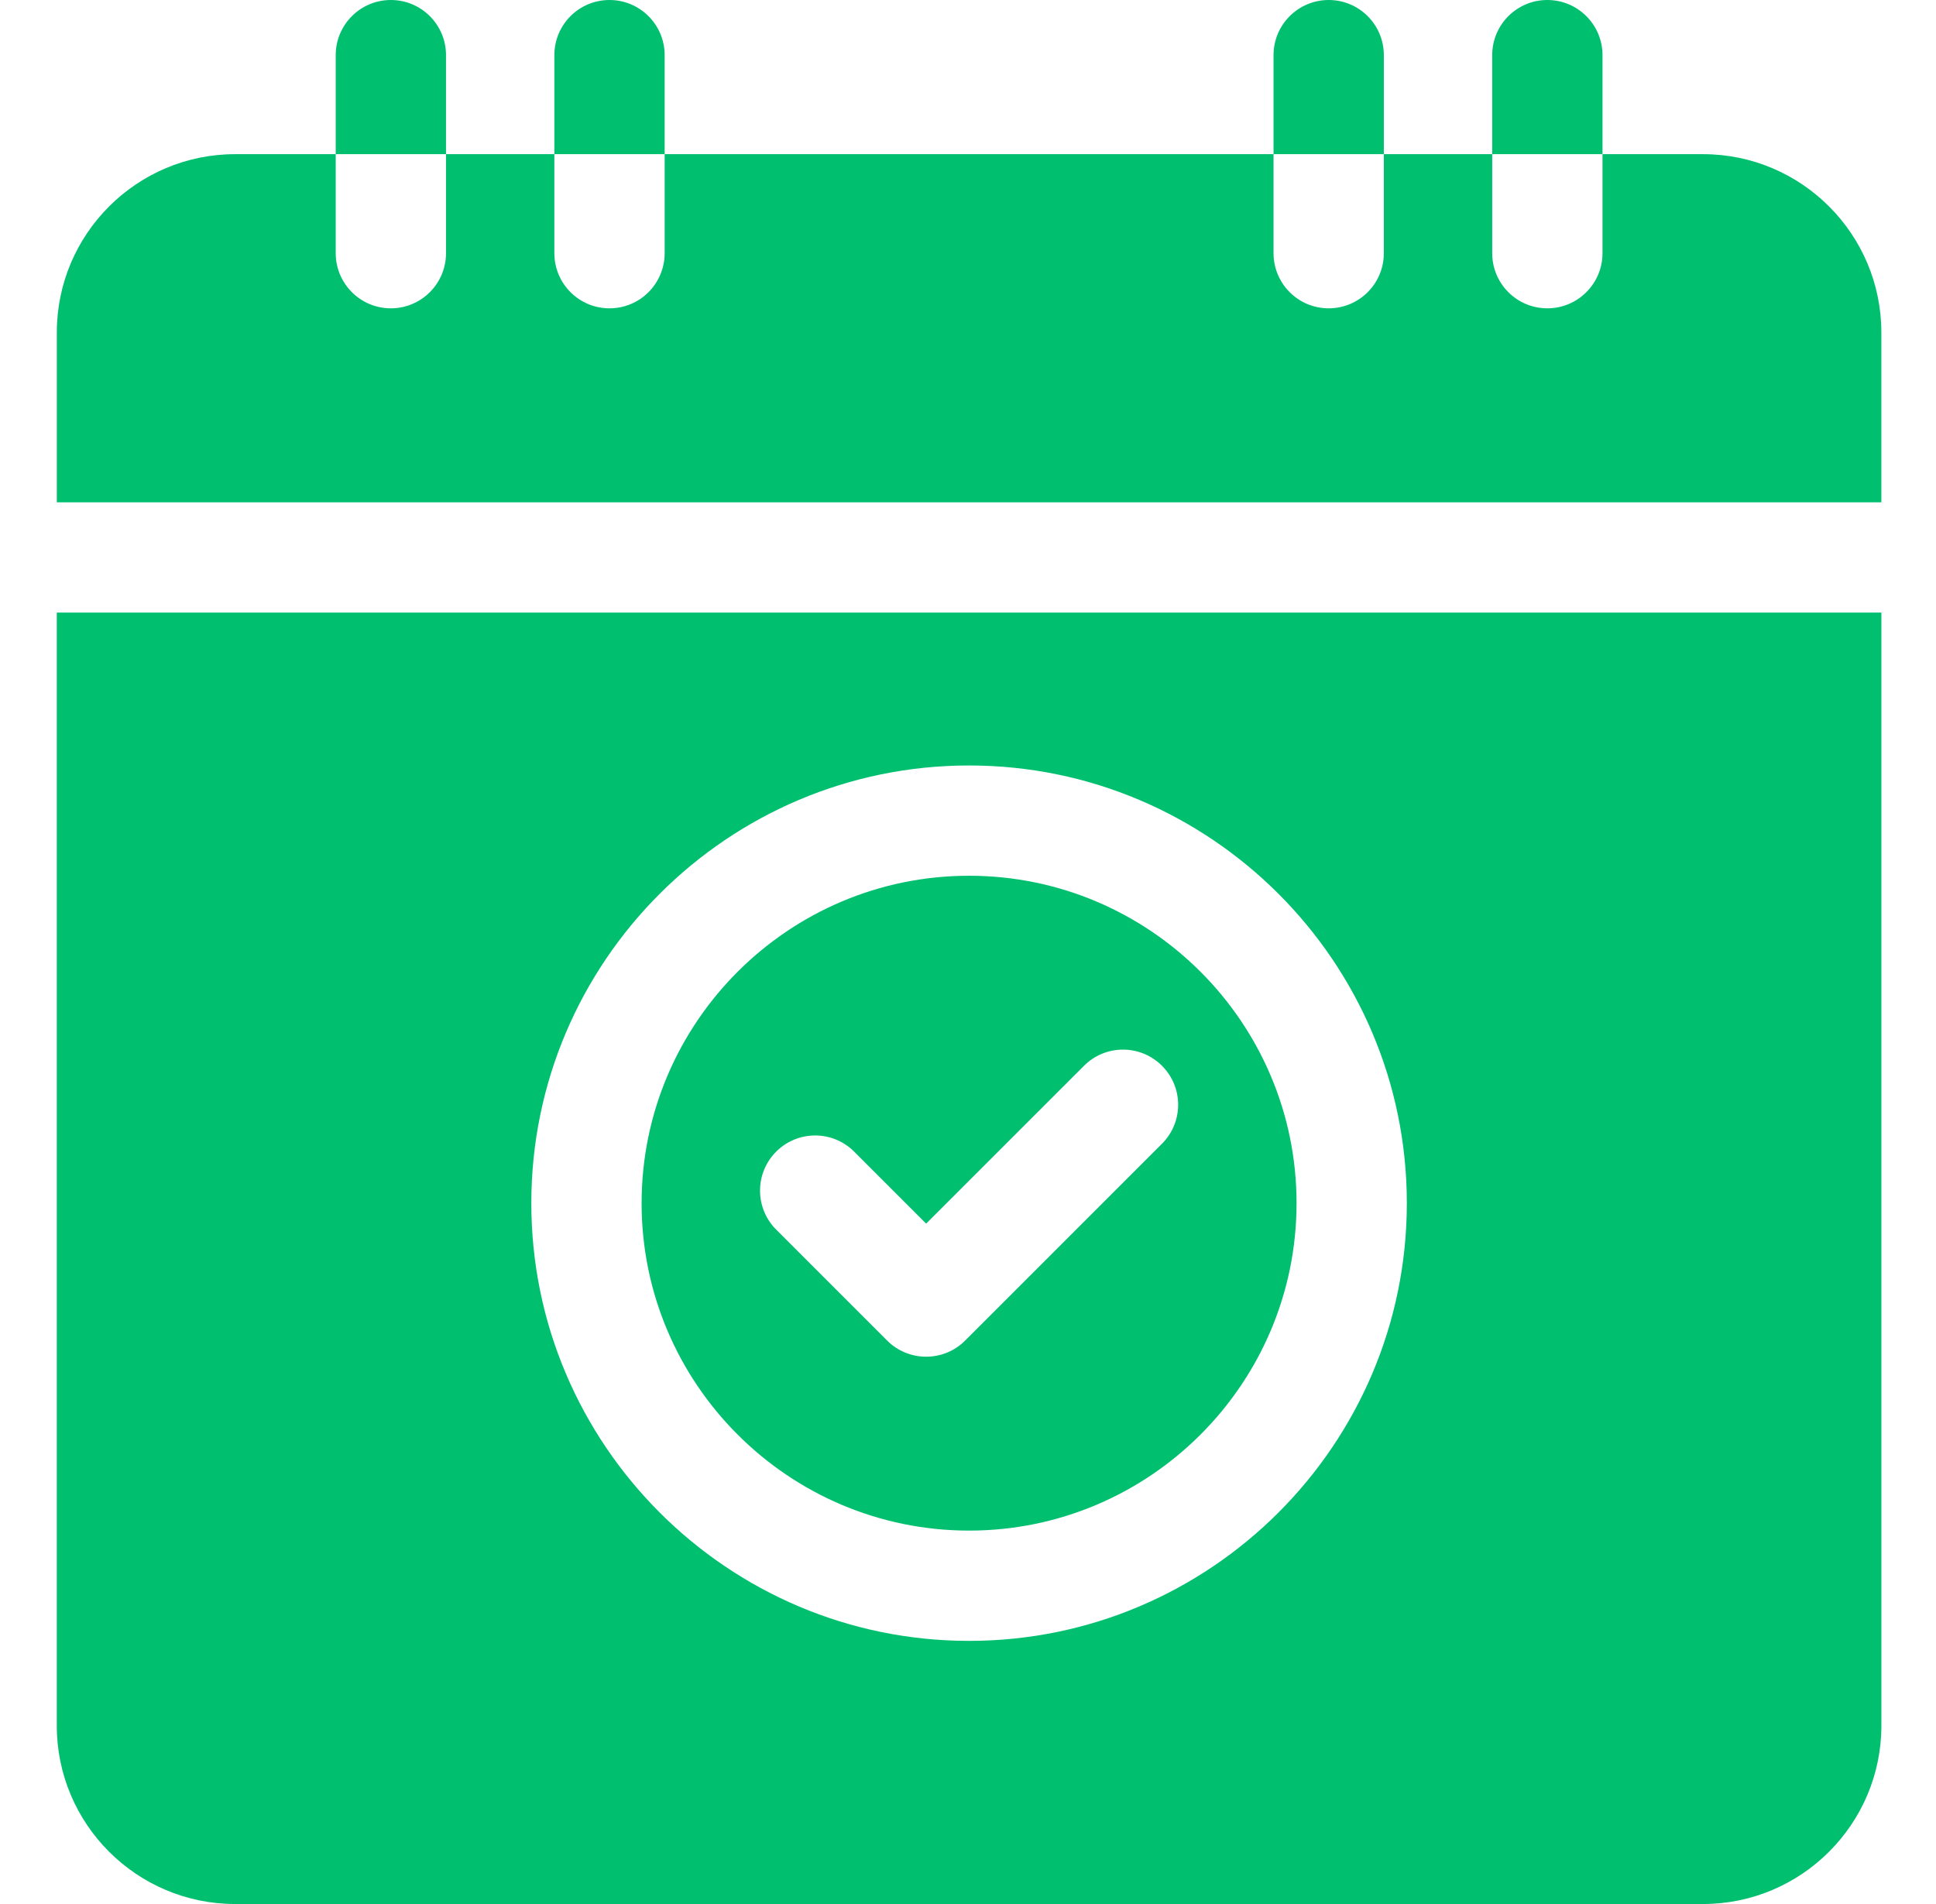 <svg width="61" height="60" viewBox="0 0 61 60" fill="none" xmlns="http://www.w3.org/2000/svg">
<g clip-path="url(#clip0_10_4)">
<path d="M30.534 48.233C36.223 48.233 40.852 43.604 40.852 37.915C40.852 32.226 36.223 27.597 30.534 27.597C24.845 27.597 20.216 32.226 20.216 37.915C20.216 43.604 24.845 48.233 30.534 48.233ZM24.456 36.291C25.135 35.612 26.235 35.612 26.913 36.291L29.181 38.559L34.155 33.585C34.834 32.906 35.934 32.906 36.612 33.585C37.291 34.263 37.291 35.363 36.612 36.042L30.41 42.245C30.084 42.571 29.642 42.753 29.181 42.753C28.72 42.753 28.279 42.571 27.953 42.245L24.456 38.748C23.778 38.069 23.778 36.969 24.456 36.291Z" fill="#00C070"/>
<path d="M1.789 54.381C1.789 57.479 4.31 60 7.408 60H53.66C56.758 60 59.279 57.479 59.279 54.381V19.304H1.789V54.381ZM30.534 24.122C38.14 24.122 44.327 30.309 44.327 37.915C44.327 45.52 38.14 51.708 30.534 51.708C22.929 51.708 16.741 45.52 16.741 37.915C16.741 30.309 22.929 24.122 30.534 24.122Z" fill="#00C070"/>
<path d="M59.278 15.829V10.477C59.278 7.378 56.758 4.858 53.659 4.858H50.492V7.978C50.492 8.939 49.713 9.716 48.754 9.716C47.794 9.716 47.017 8.939 47.017 7.978V4.858H43.602V7.978C43.602 8.939 42.825 9.716 41.864 9.716C40.905 9.716 40.127 8.939 40.127 7.978V4.858H20.942V7.978C20.942 8.939 20.164 9.716 19.205 9.716C18.244 9.716 17.467 8.939 17.467 7.978V4.858H14.053V7.978C14.053 8.939 13.274 9.716 12.315 9.716C11.356 9.716 10.578 8.939 10.578 7.978V4.858H7.409C4.31 4.858 1.79 7.378 1.79 10.477V15.829H59.278Z" fill="#00C070"/>
<path d="M50.492 1.737C50.492 0.778 49.713 0 48.754 0C47.794 0 47.017 0.778 47.017 1.737V4.858H50.492V1.737Z" fill="#00C070"/>
<path d="M43.602 1.737C43.602 0.778 42.825 0 41.865 0C40.906 0 40.127 0.778 40.127 1.737V4.858H43.602V1.737Z" fill="#00C070"/>
<path d="M20.942 1.737C20.942 0.778 20.163 0 19.204 0C18.244 0 17.467 0.778 17.467 1.737V4.858H20.942V1.737Z" fill="#00C070"/>
<path d="M14.053 1.737C14.053 0.778 13.274 0 12.315 0C11.356 0 10.578 0.778 10.578 1.737V4.858H14.053V1.737Z" fill="#00C070"/>
</g>
<defs>
<clipPath id="clip0_10_4">
<rect width="61" height="60" fill="white"/>
</clipPath>
</defs>
</svg>
